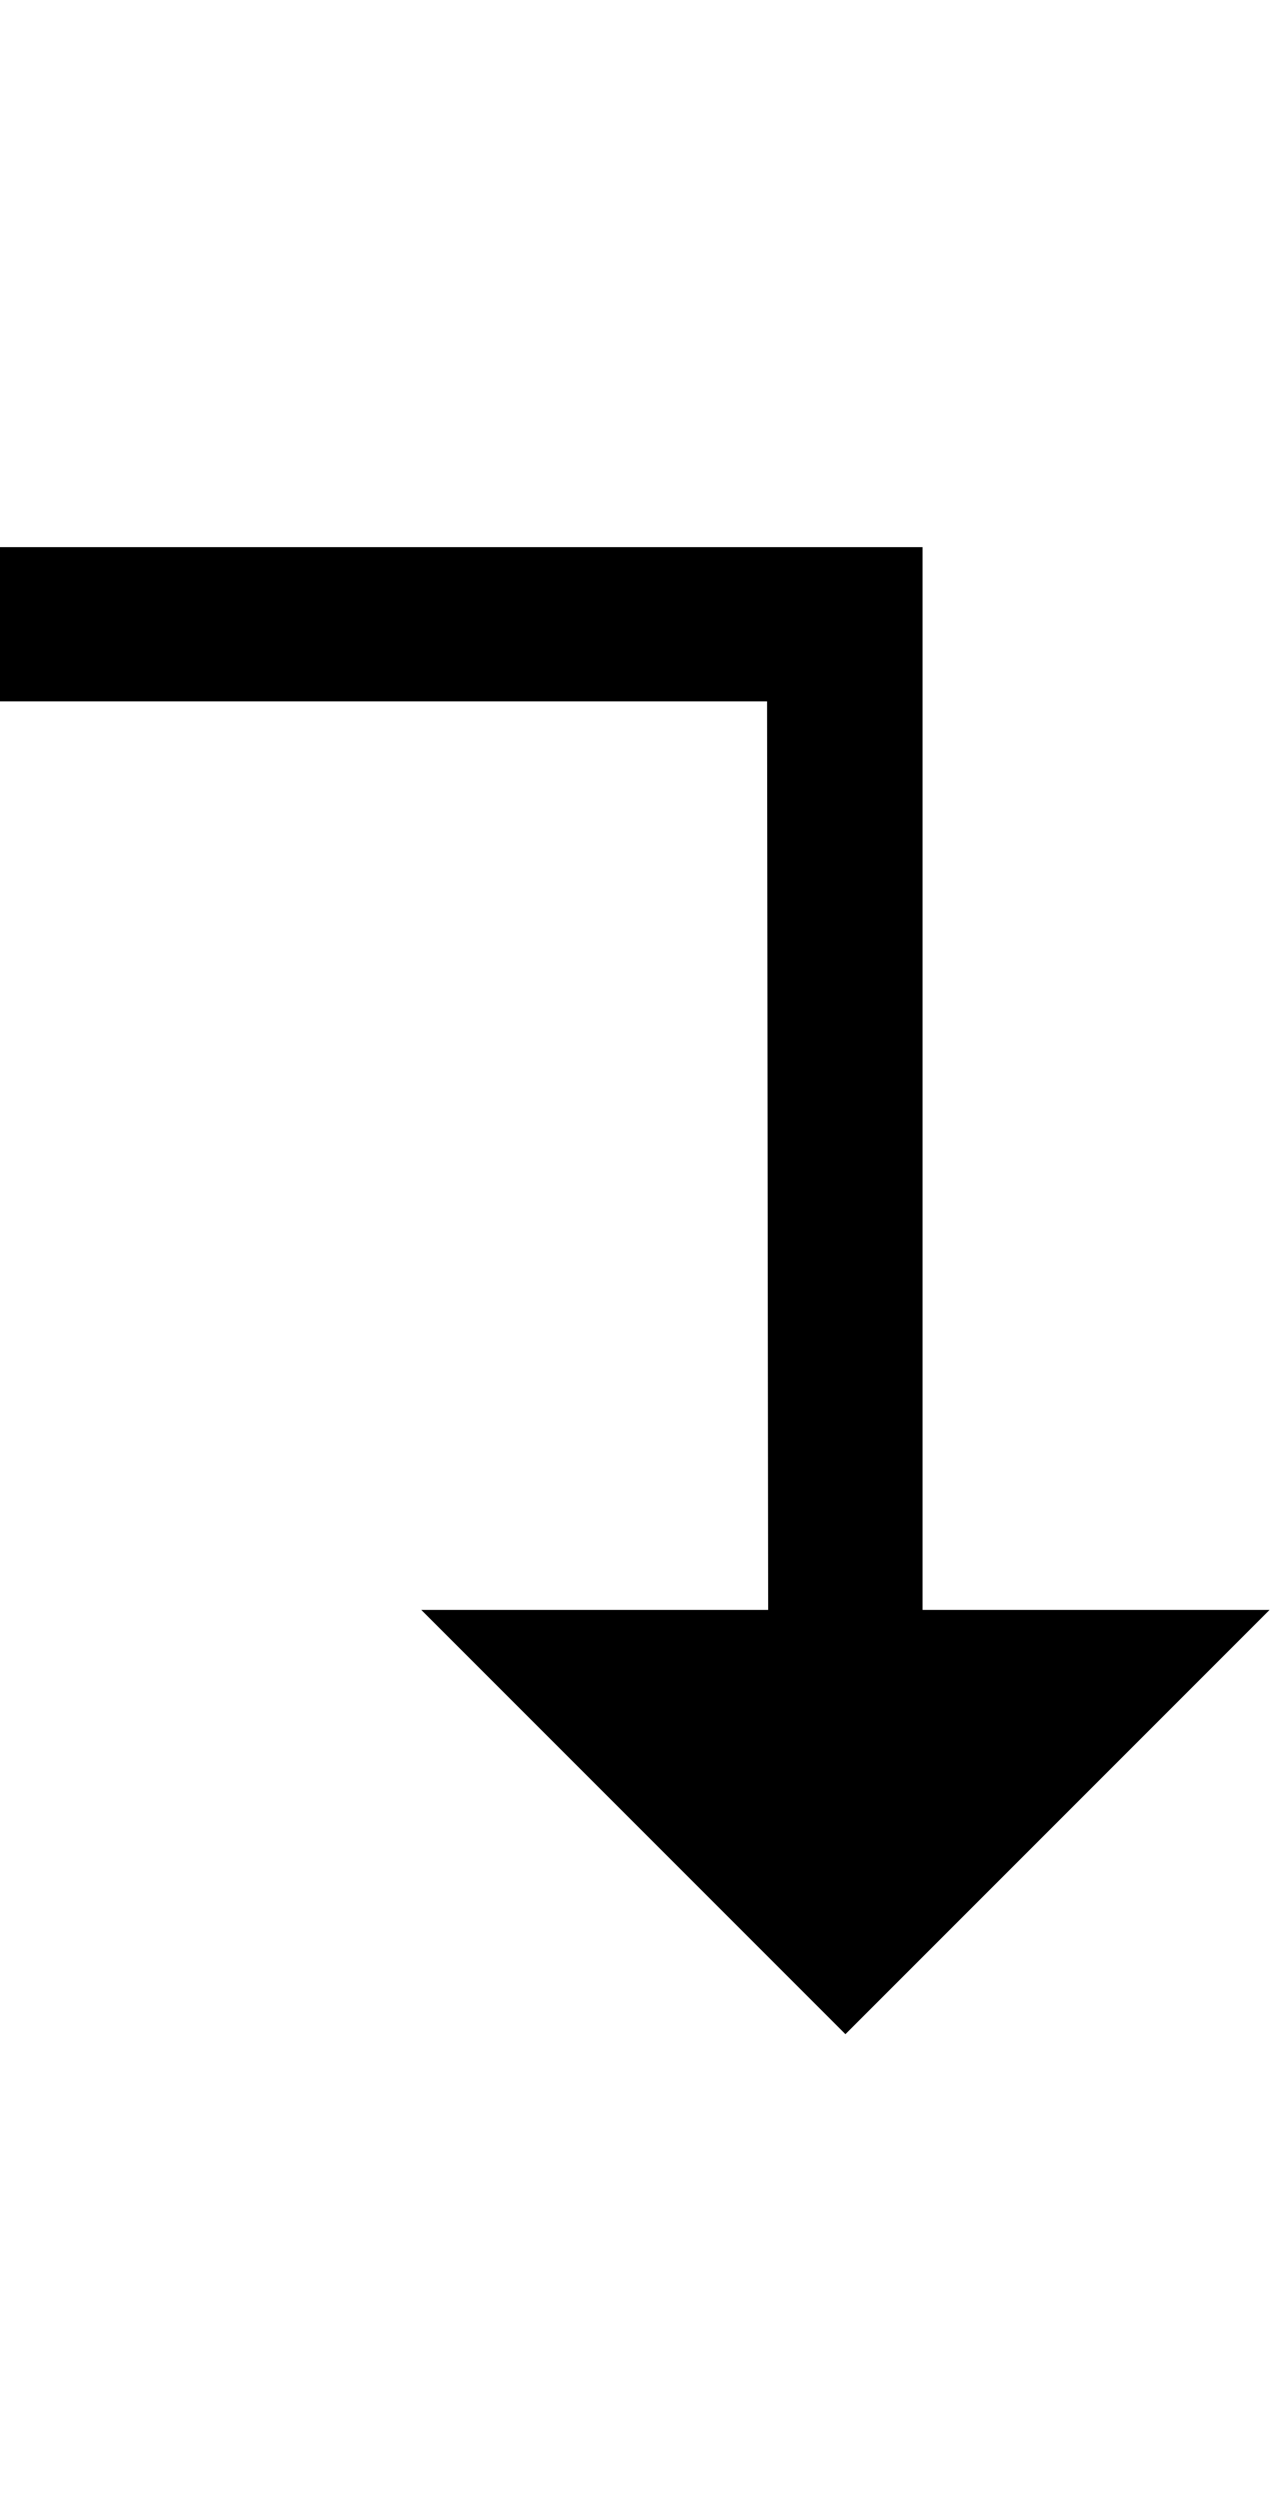 <svg id="svg-rightCornerDownArrow" xmlns="http://www.w3.org/2000/svg" width="178" height="350"><path d="M1464 32 2058 -562H1572V-2050H280V-1834H1354.252L1355.781 -562H870Z" transform="translate(-28 281.6) scale(0.1)"/></svg>
